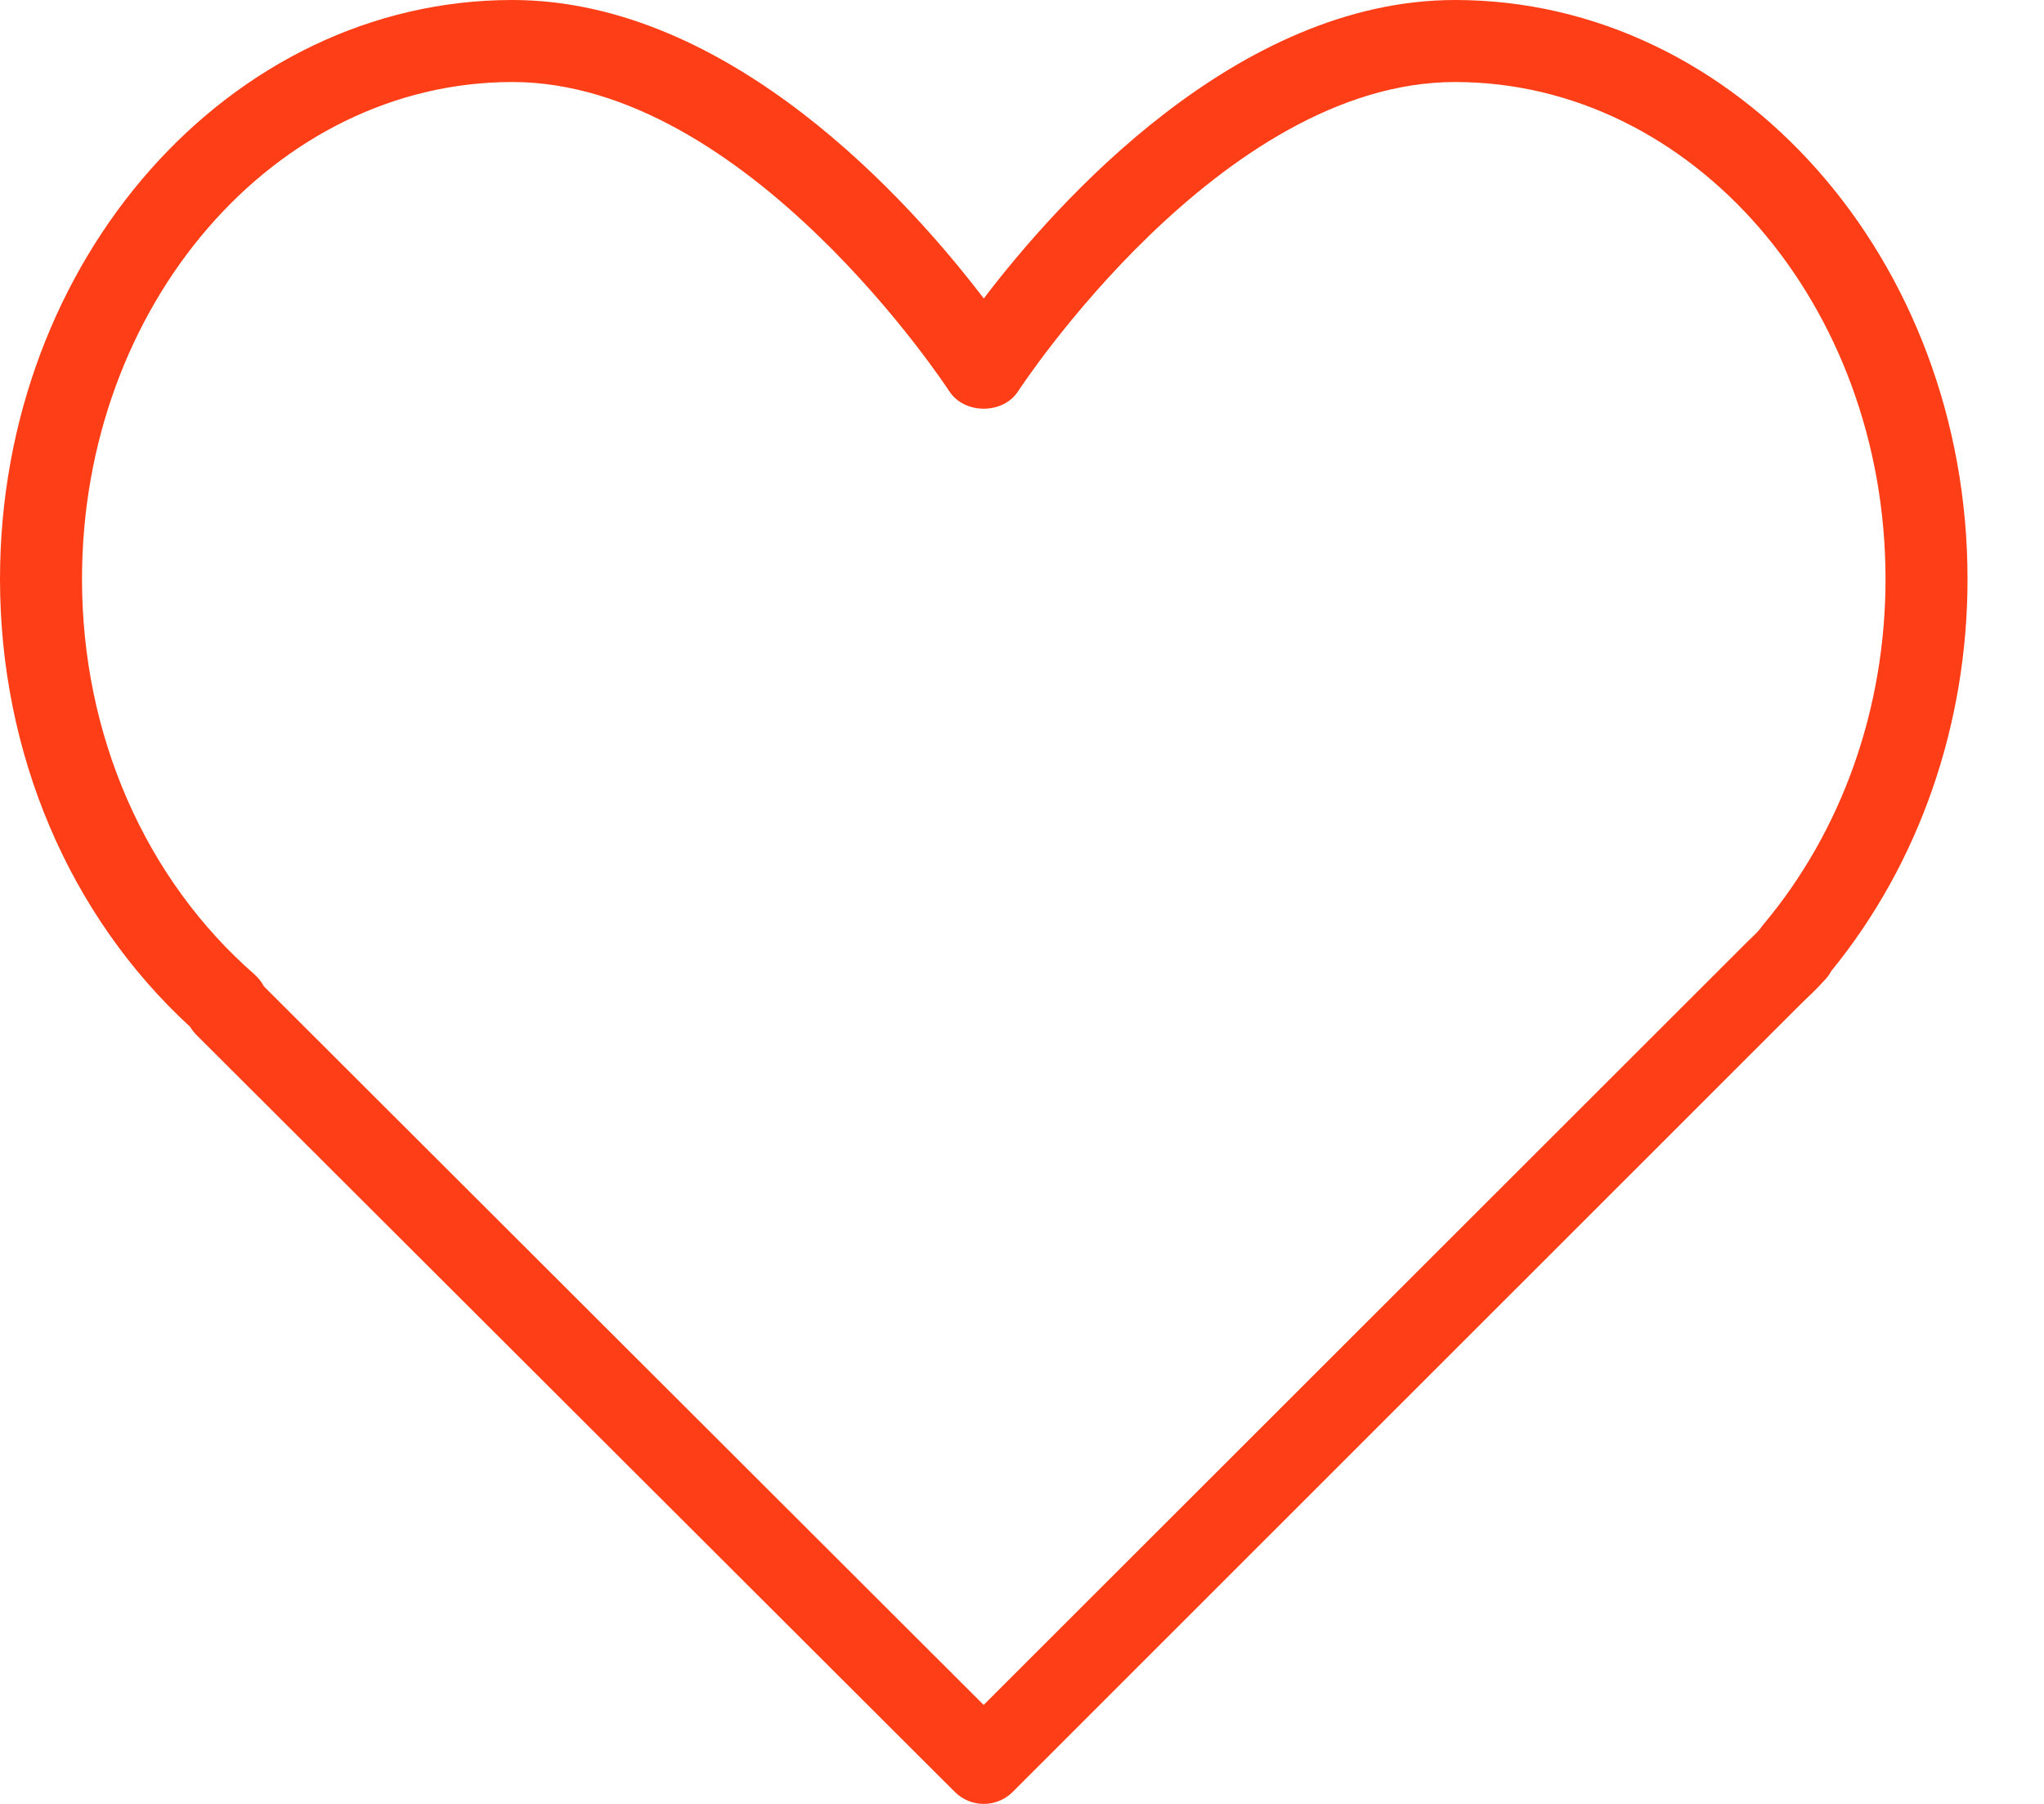 <svg width="17" height="15" viewBox="0 0 17 15" fill="none" xmlns="http://www.w3.org/2000/svg">
<path d="M12.102 0C10.287 0 8.788 1.686 8.182 2.482C7.576 1.686 6.076 0 4.261 0C1.912 0 0 2.16 0 4.815C0 6.264 0.575 7.614 1.581 8.538C1.596 8.563 1.614 8.586 1.635 8.607L7.941 14.9C8.008 14.967 8.095 15 8.182 15C8.269 15 8.356 14.967 8.423 14.9L14.939 8.387L15.006 8.321C15.059 8.271 15.112 8.22 15.171 8.155C15.195 8.131 15.216 8.103 15.231 8.074C15.962 7.179 16.364 6.024 16.364 4.815C16.364 2.16 14.452 0 12.102 0ZM14.664 7.69C14.655 7.701 14.646 7.713 14.638 7.725C14.607 7.761 14.572 7.794 14.537 7.827L8.181 14.177L2.195 8.202C2.175 8.164 2.148 8.13 2.115 8.101C1.204 7.305 0.682 6.108 0.682 4.815C0.682 2.536 2.287 0.682 4.261 0.682C6.213 0.682 7.878 3.227 7.895 3.253C8.021 3.447 8.343 3.447 8.468 3.253C8.485 3.227 10.151 0.682 12.102 0.682C14.076 0.682 15.682 2.536 15.682 4.815C15.682 5.889 15.32 6.91 14.664 7.69Z" fill="#FE3E17"/>
</svg>
